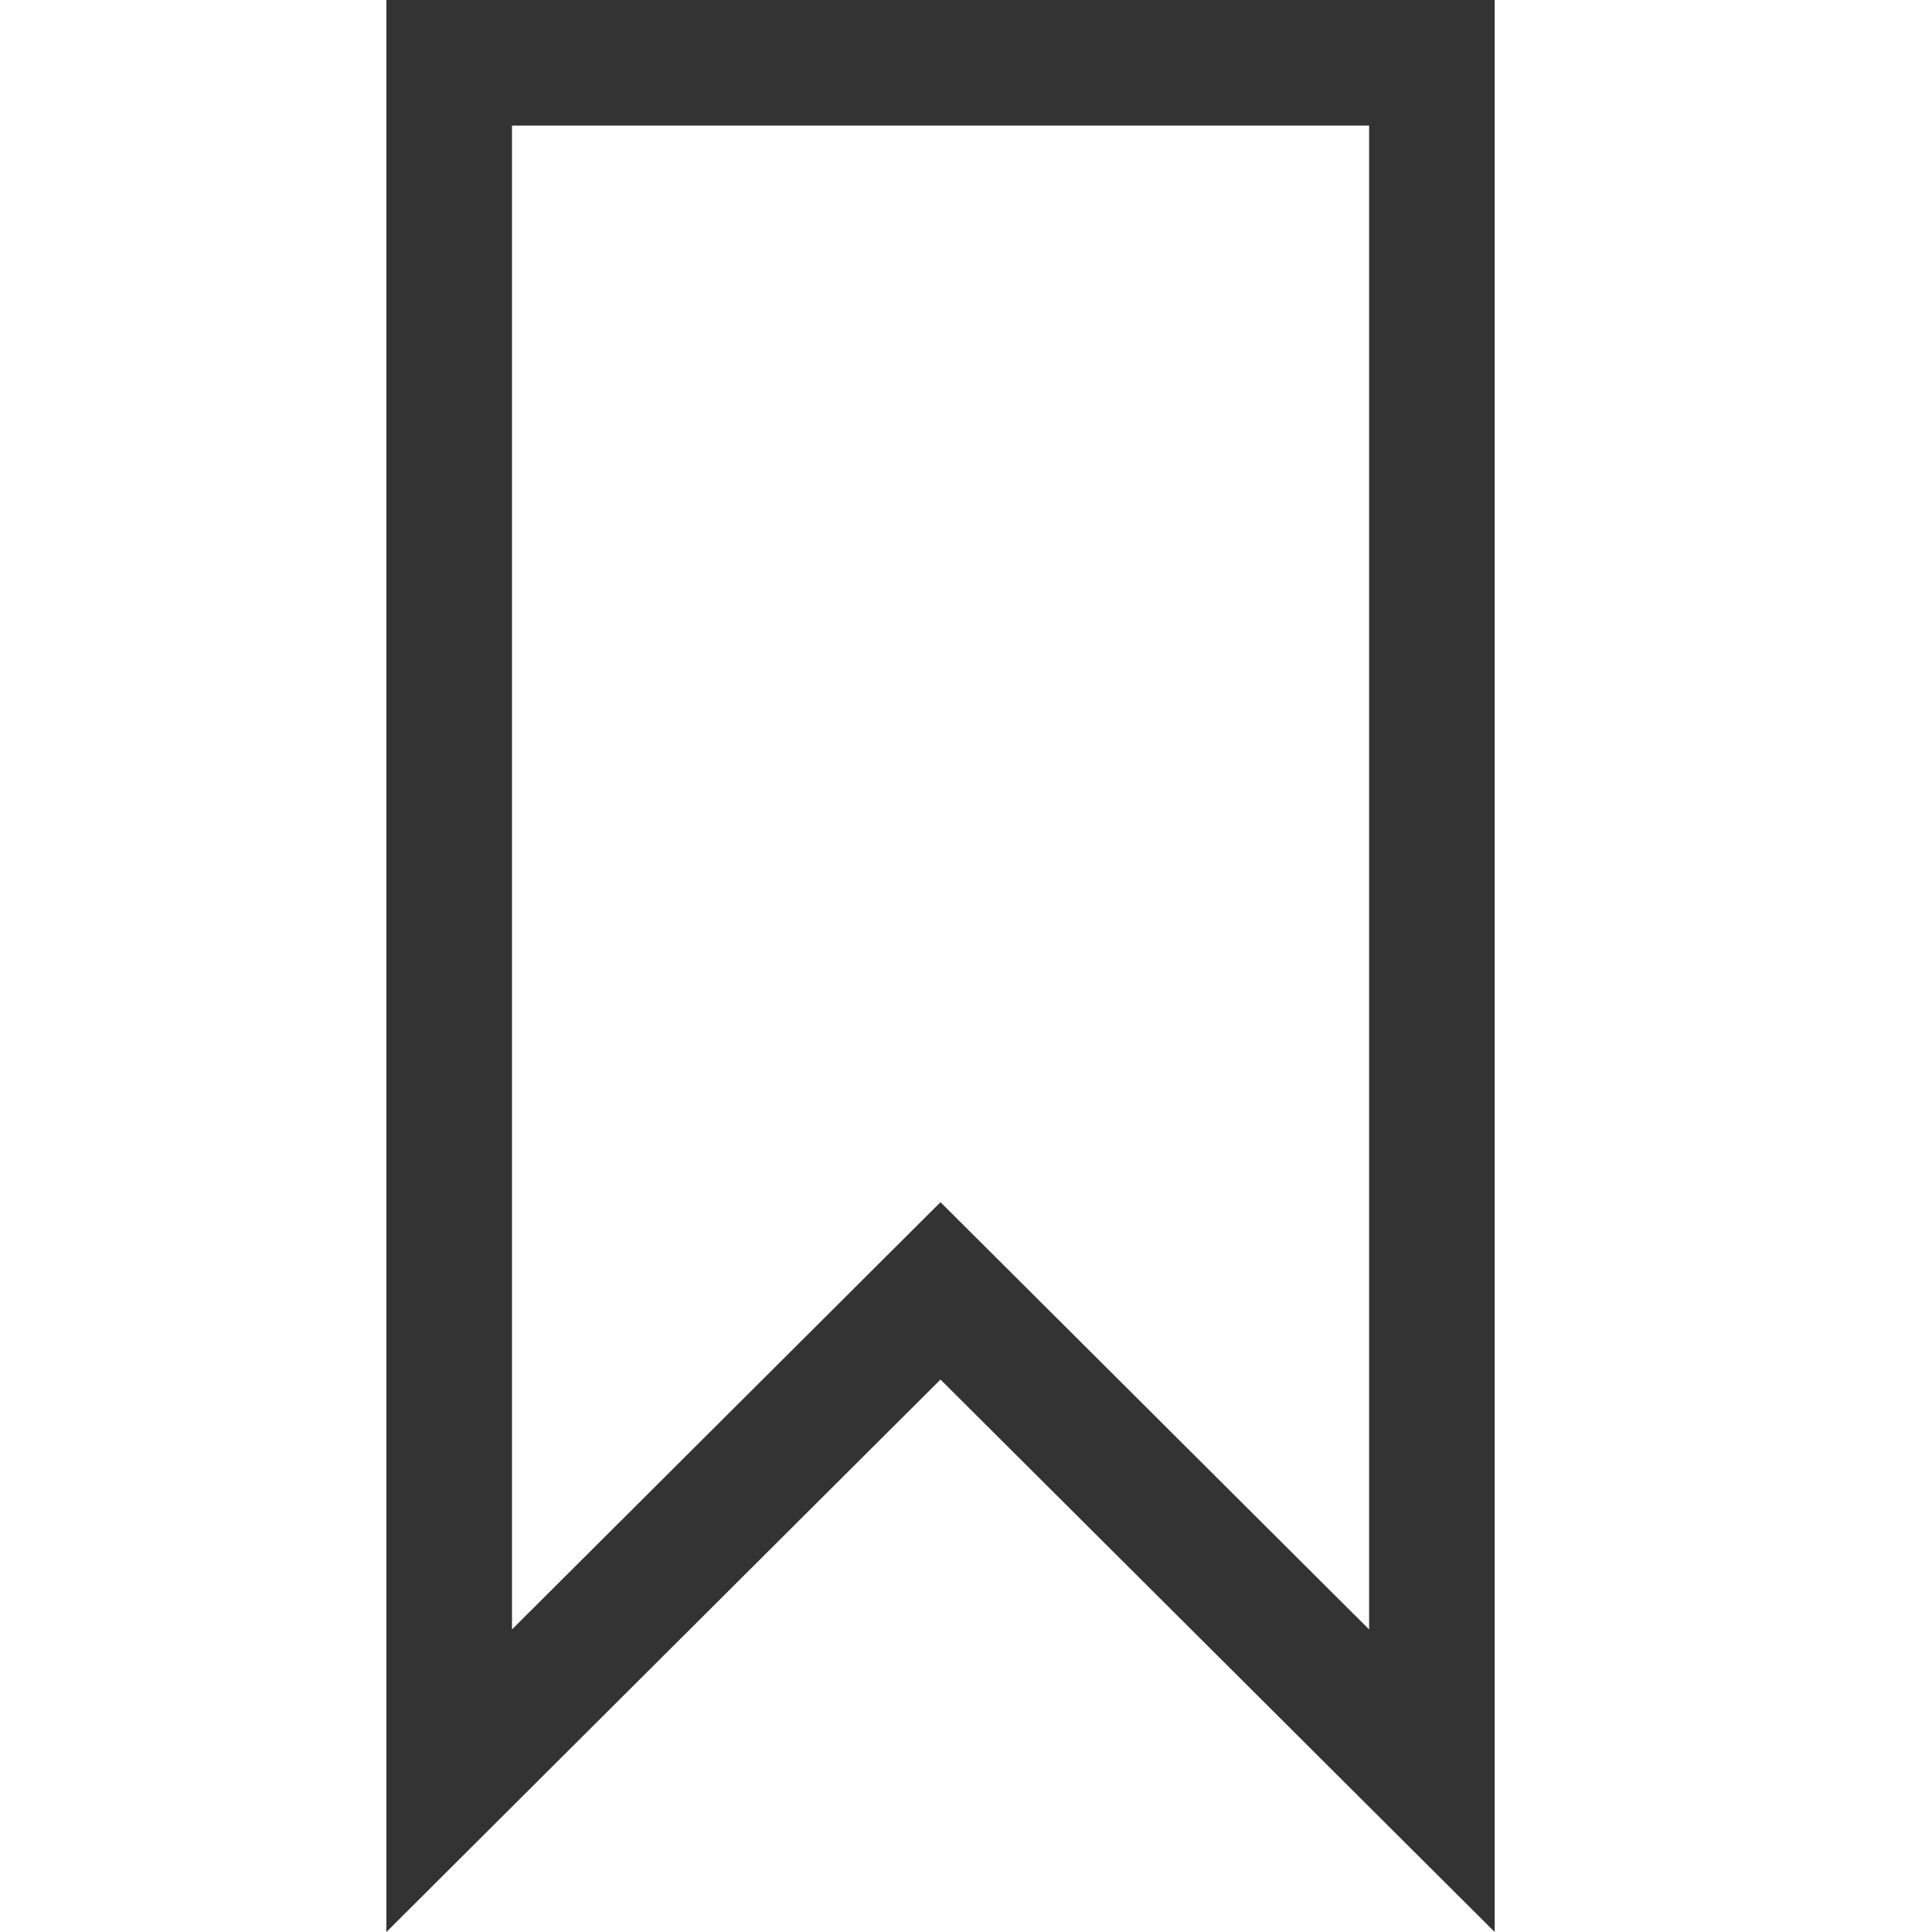 <svg xmlns="http://www.w3.org/2000/svg" xmlns:xlink="http://www.w3.org/1999/xlink" viewBox="105 0 20 20"><defs><style>.a{clip-path:url(#b);}.b{fill:none;}.c,.d{stroke:none;}.d{fill:#333;}</style><clipPath id="b"><rect x="105" width="20" height="20"/></clipPath></defs><g id="a" class="a"><g class="b" transform="translate(81.5 -12.5)"><path class="c" d="M33.236,26.781,38.973,32.5v-20H27.5v20Z"/><path class="d" d="M 37.673 29.368 L 37.673 13.8 L 28.8 13.8 L 28.8 29.368 L 32.318 25.86 L 33.236 24.945 L 34.154 25.86 L 37.673 29.368 M 38.973 32.5 L 33.236 26.781 L 27.5 32.5 L 27.5 12.5 L 38.973 12.5 L 38.973 32.5 Z"/></g></g></svg>